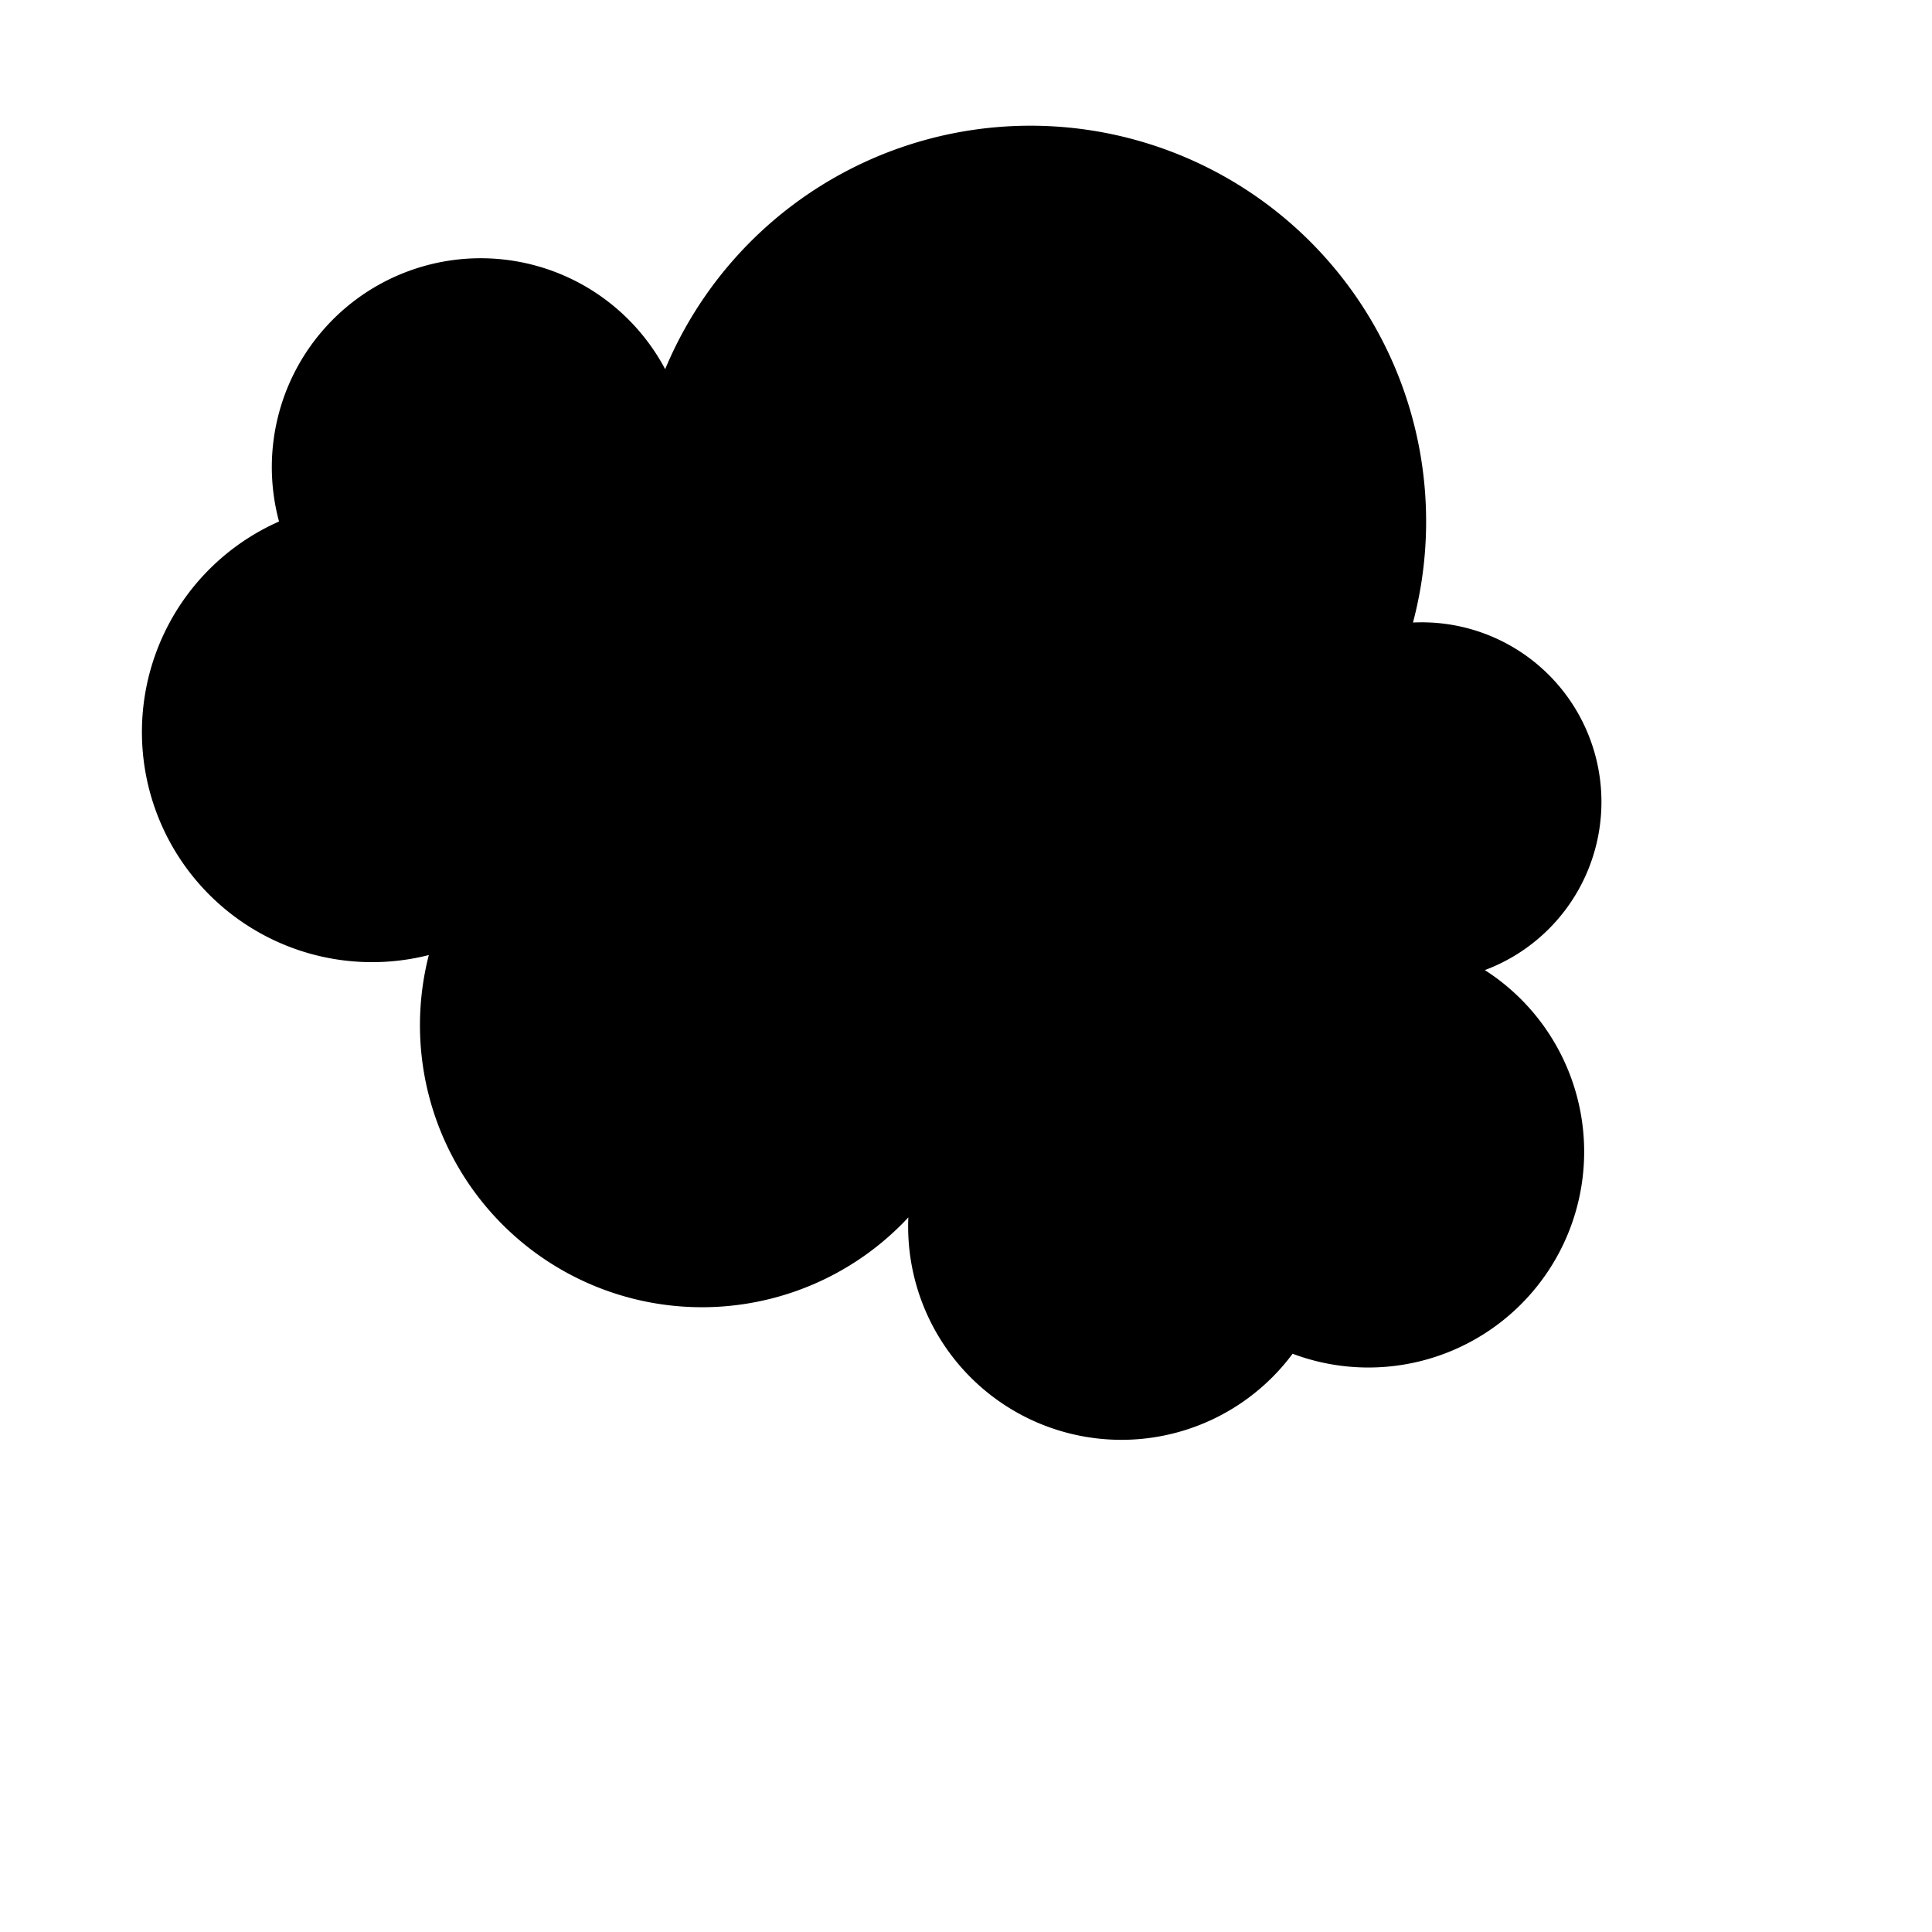 <svg xmlns="http://www.w3.org/2000/svg" version="1.1" xmlns:xlink="http://www.w3.org/1999/xlink" xmlns:svgjs="http://svgjs.dev/svgjs" viewBox="0 0 800 800"><defs><linearGradient x1="50%" y1="0%" x2="50%" y2="100%" id="cccloud-grad"><stop stop-color="hsl(50, 98%, 60%)" stop-opacity="1" offset="0%"></stop><stop stop-color="hsl(50, 98%, 80%)" stop-opacity="1" offset="100%"></stop></linearGradient></defs><g fill="url(#cccloud-grad)" stroke-width="11" stroke="hsl(50, 98%, 50%)" id="cloud"><path d="M 185.885 387.081 A  50 50 0 1 1 122.249 219.139 A  50 50 0 1 1 275.837 167.703 A  50 50 0 1 1 577.512 264.115 A  50 50 0 1 1 600 400 A  50 50 0 1 1 533.254 553.828 A  50 50 0 1 1 395.455 461.962 A  50 50 0 1 1 185.885 387.081 Z" stroke-linecap="round" stroke-linejoin="round"></path></g></svg>